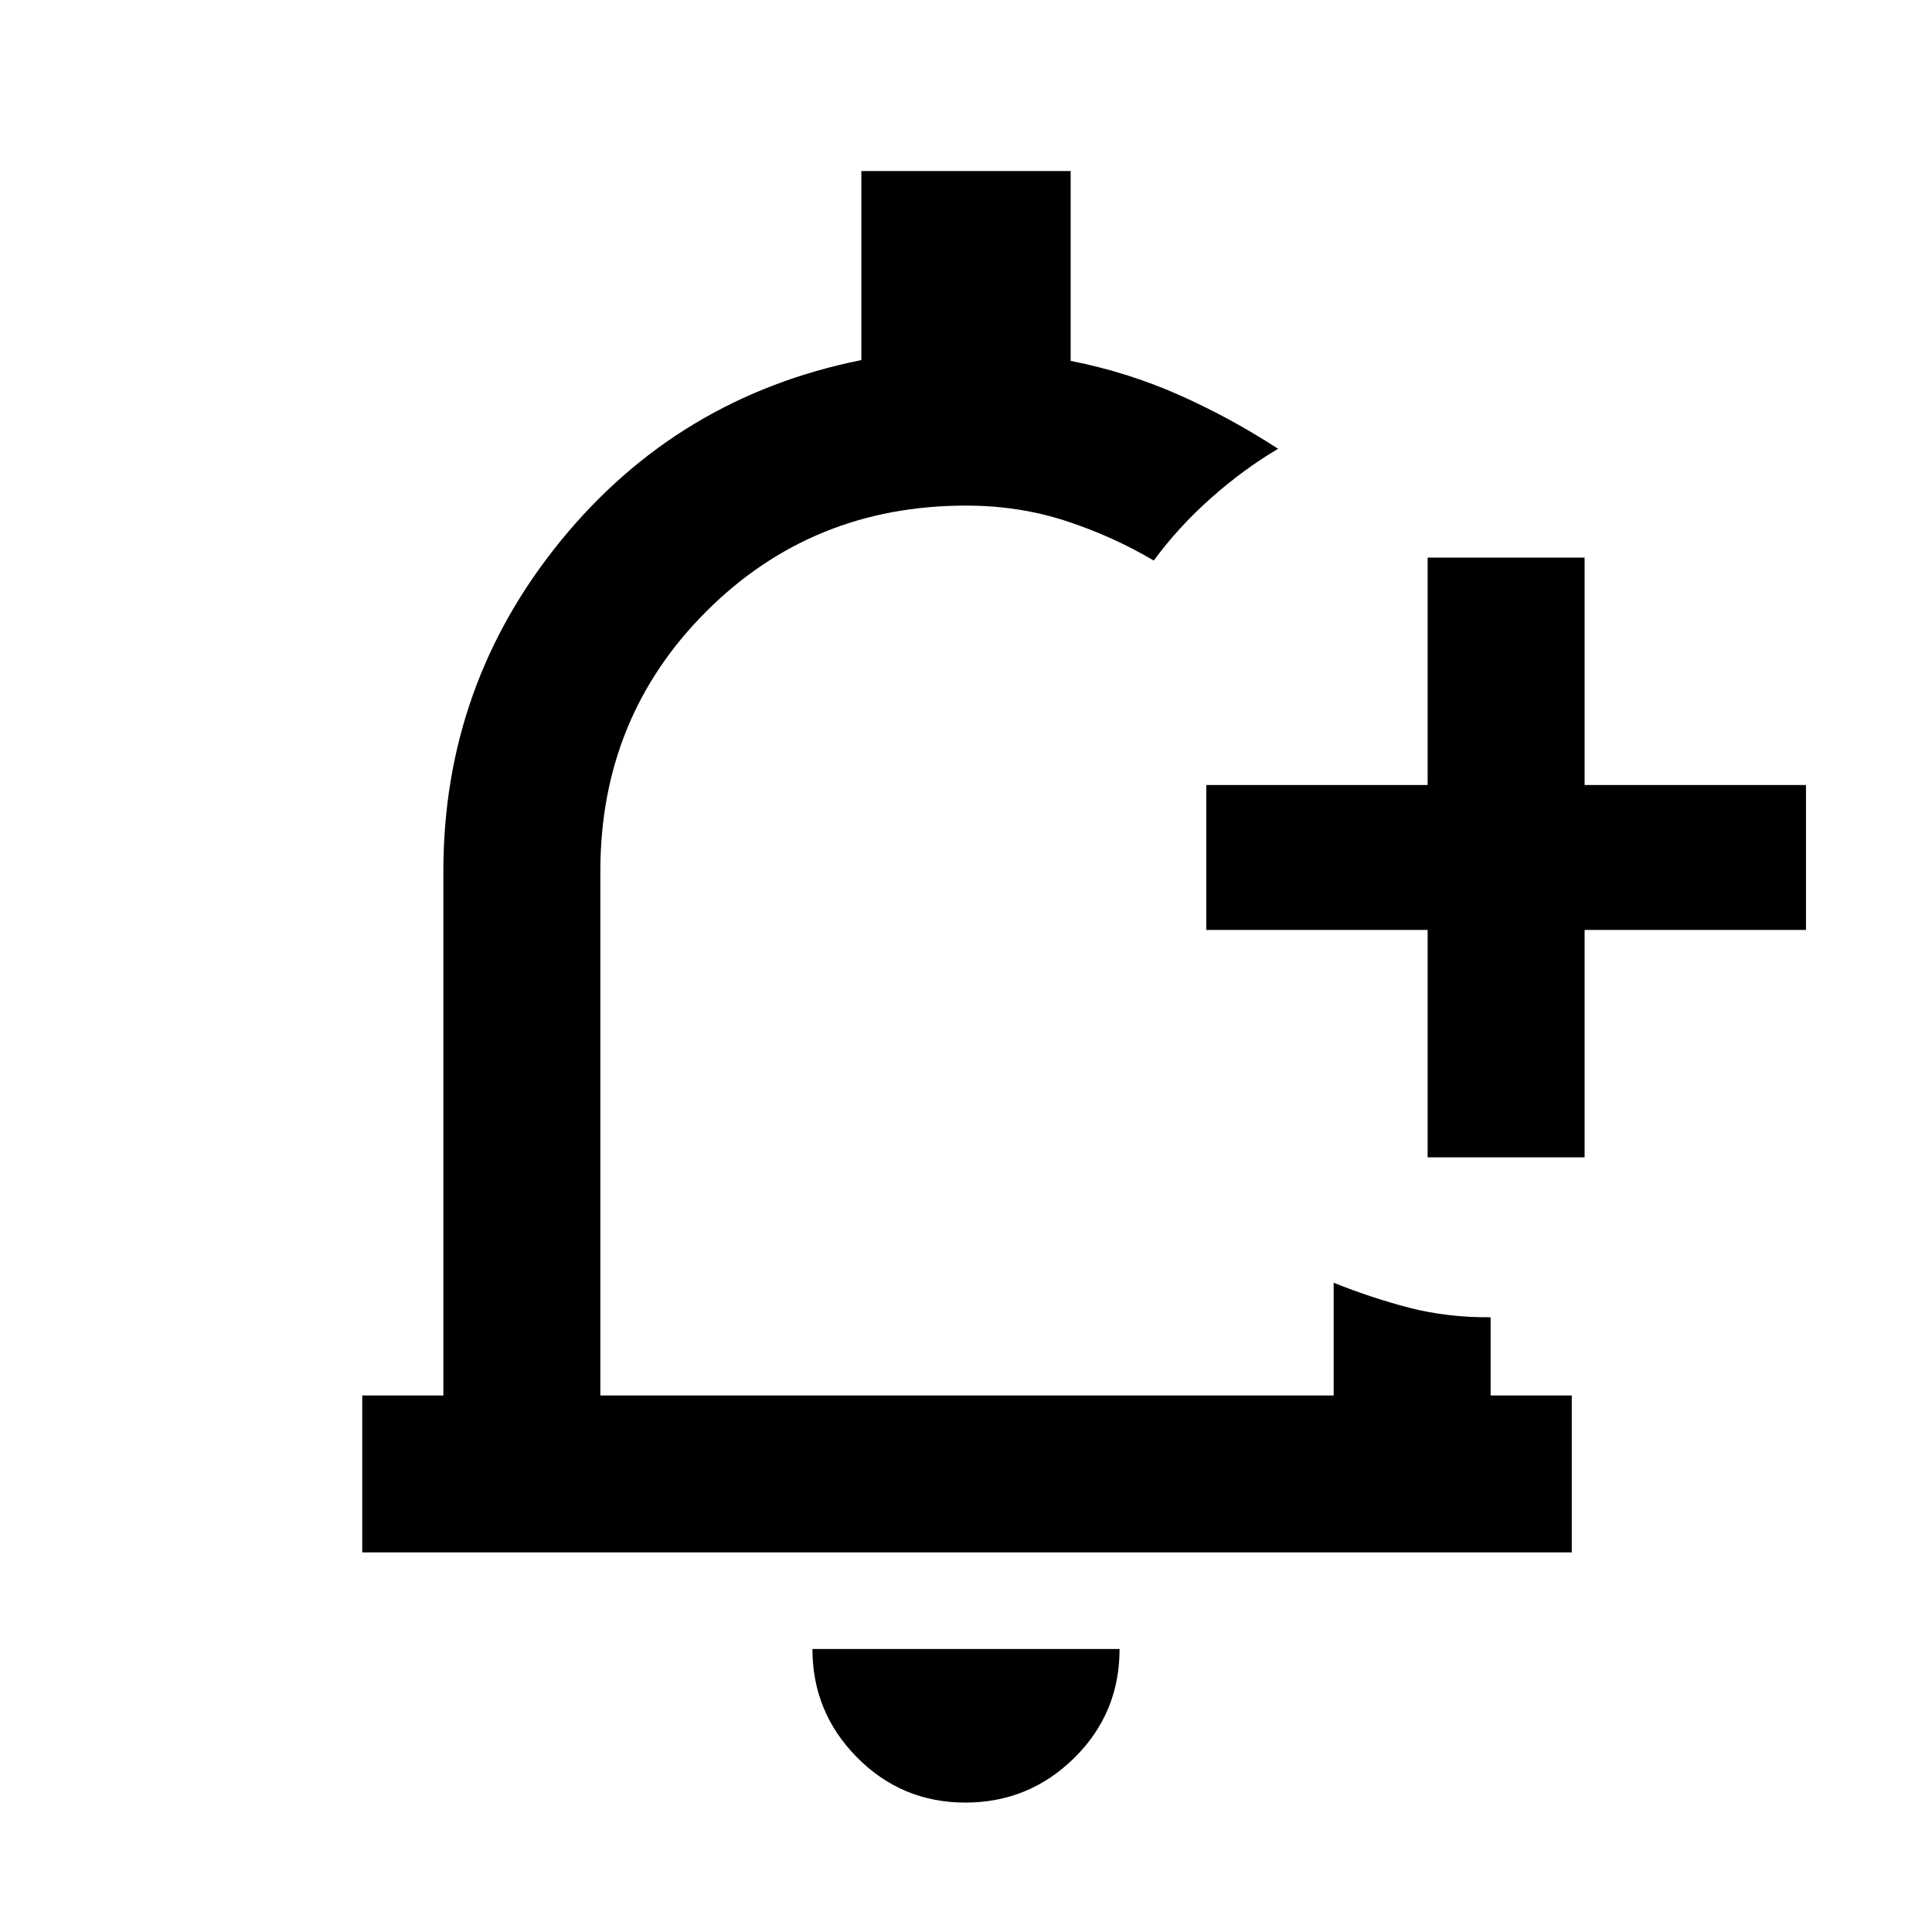 <svg xmlns="http://www.w3.org/2000/svg" height="20" viewBox="0 -960 960 960" width="20"><path d="M481-487.69Zm-1.32 423.38q-31.6 0-53.79-22.41-22.2-22.42-22.2-53.9h152.62q0 31.93-22.51 54.12-22.51 22.19-54.12 22.19Zm229.7-320.61v-113h-110v-72h110v-113h78v113h110v72h-110v113h-78ZM180-188.62v-77.99h40.31v-260.47q0-92.69 58.31-164.19 58.3-71.5 149.38-89.81V-875h104v94.31q28.31 5.61 53.73 16.88 25.42 11.27 49.35 26.81-17.35 10.27-33.51 24.63-16.15 14.37-28.26 30.91-20.56-12.16-43.8-19.73-23.24-7.58-49.51-7.58-76.46 0-129.08 52.62-52.61 52.61-52.61 129.07v260.47h364.38v-56q18.77 7.53 37.58 12.42 18.81 4.88 40.42 4.73v38.85H781v77.99H180Z"/></svg>